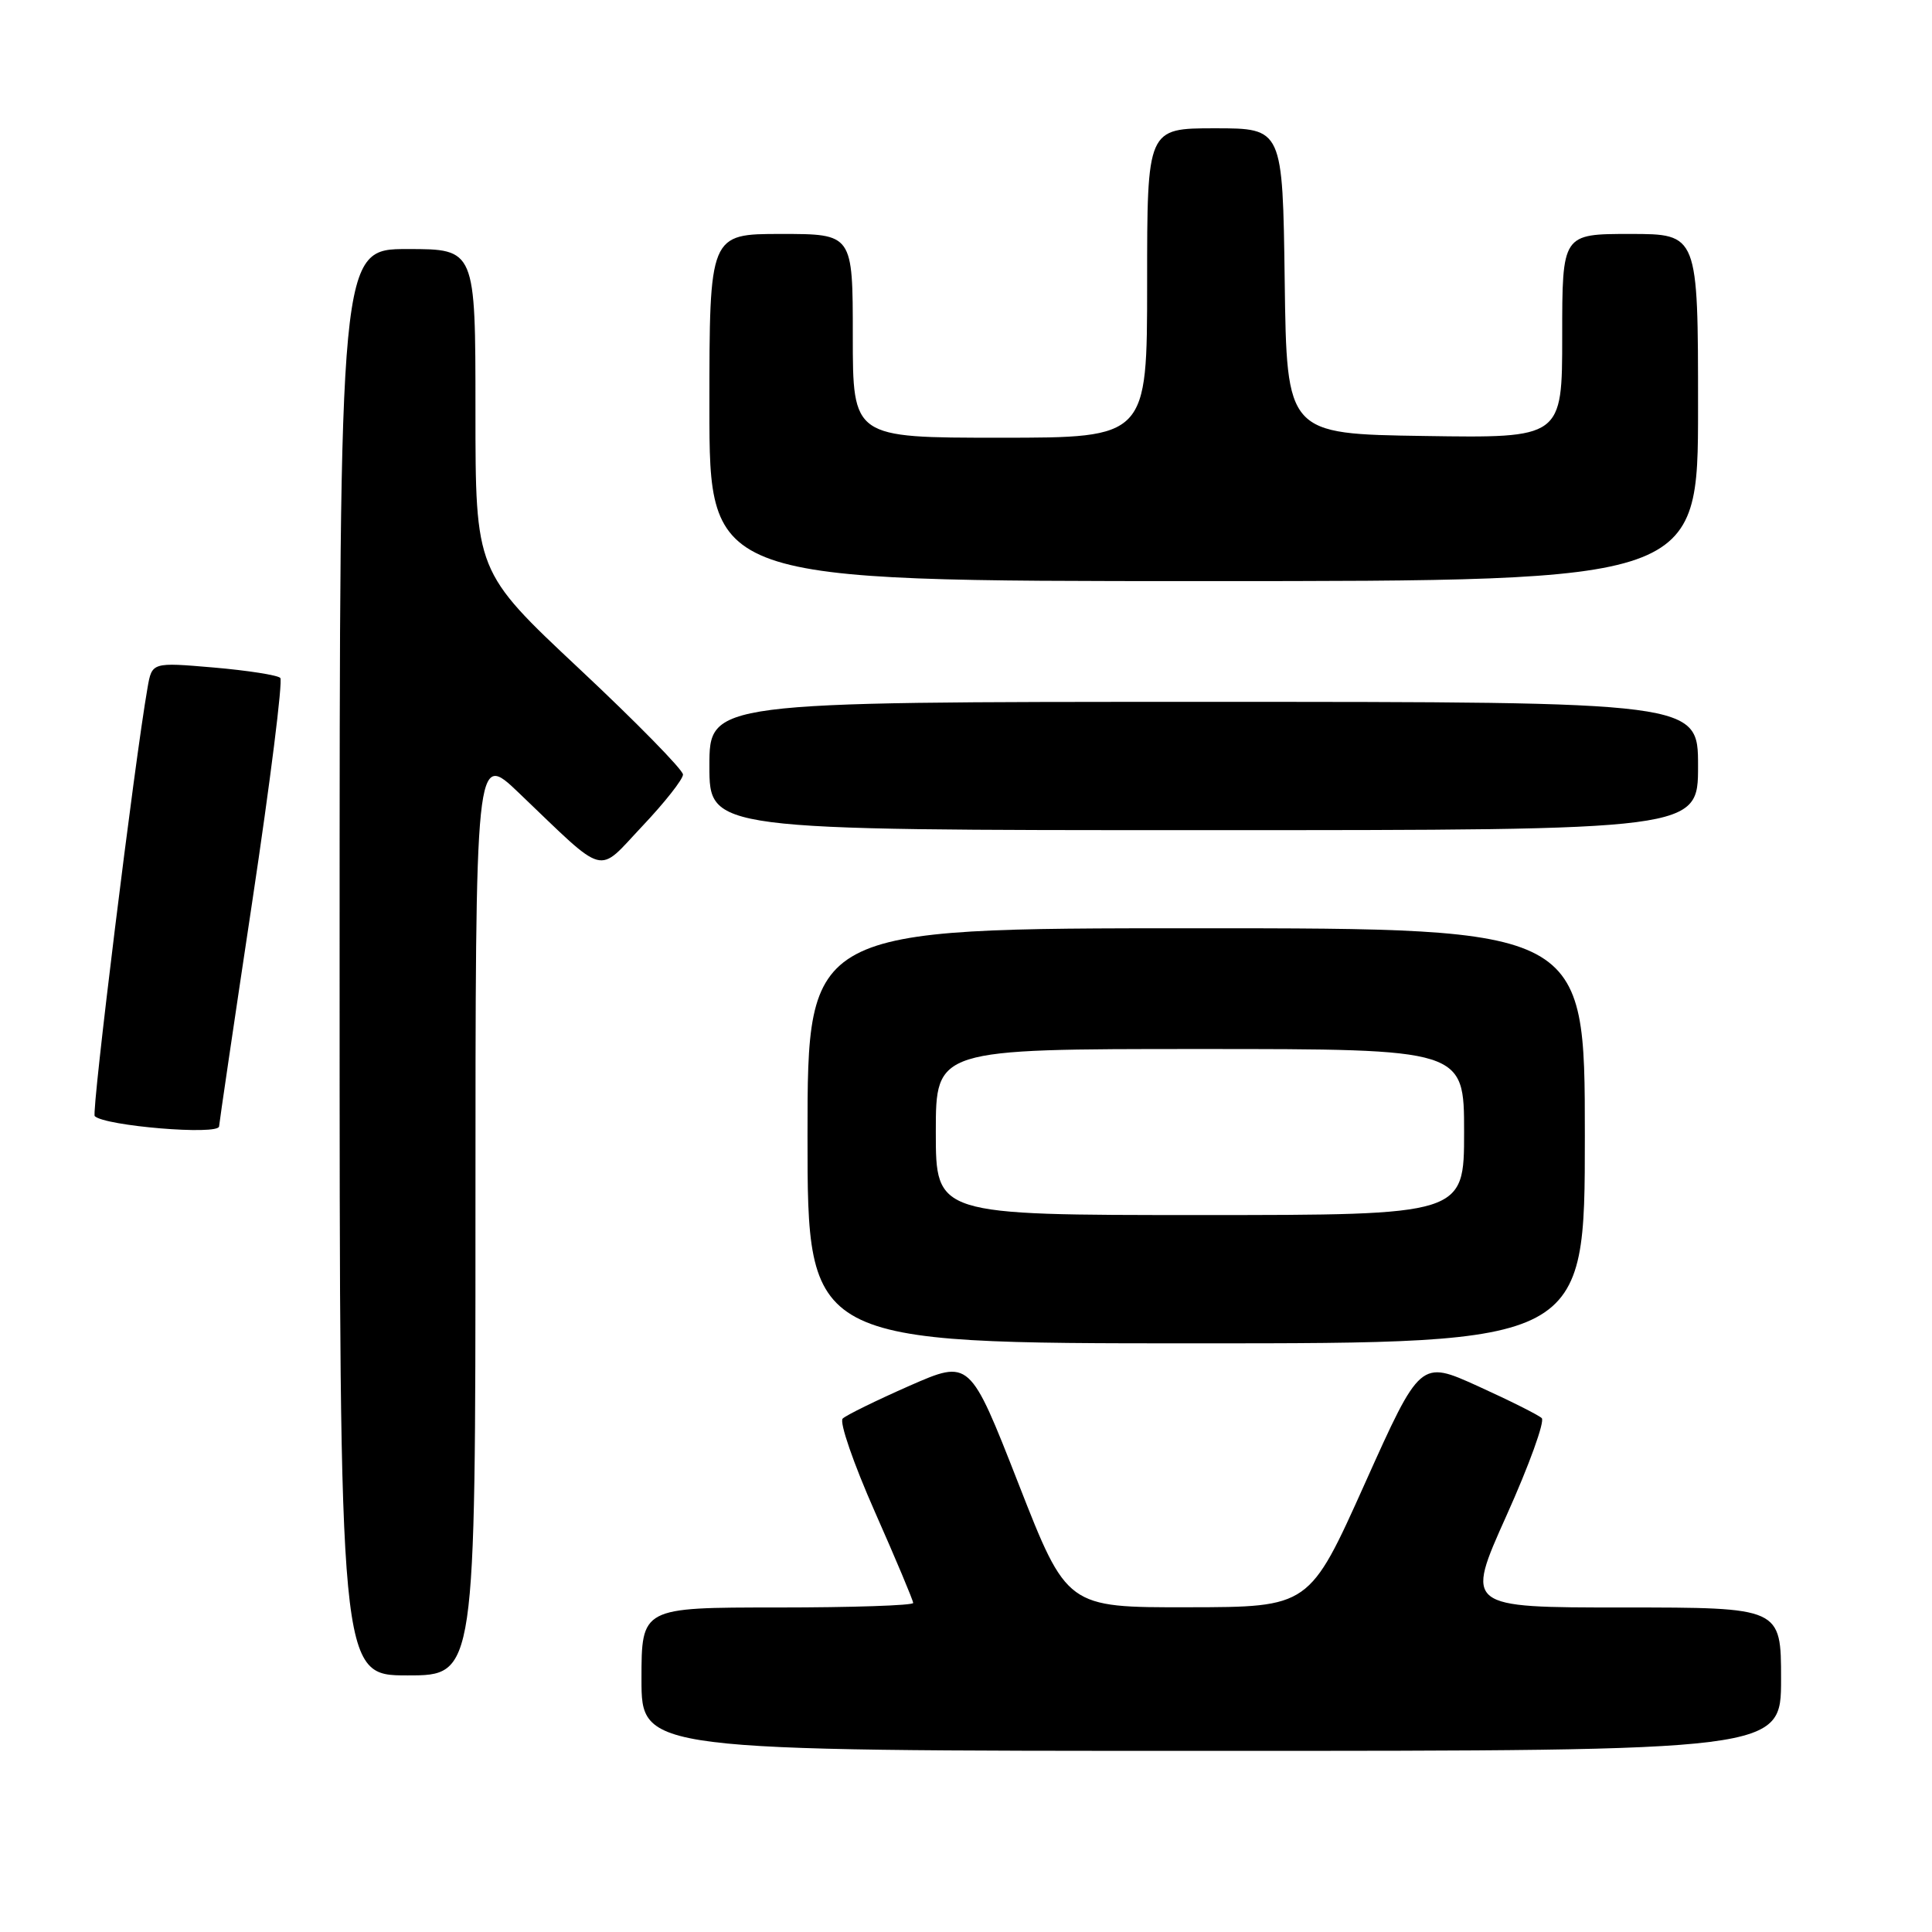 <?xml version="1.0" encoding="UTF-8" standalone="no"?>
<!DOCTYPE svg PUBLIC "-//W3C//DTD SVG 1.1//EN" "http://www.w3.org/Graphics/SVG/1.1/DTD/svg11.dtd" >
<svg xmlns="http://www.w3.org/2000/svg" xmlns:xlink="http://www.w3.org/1999/xlink" version="1.1" viewBox="0 0 256 256">
 <g >
 <path fill="currentColor"
d=" M 236.00 222.50 C 236.00 213.00 236.00 213.00 215.08 213.00 C 194.15 213.00 194.15 213.00 199.61 200.84 C 202.62 194.15 204.72 188.33 204.29 187.91 C 203.85 187.49 200.06 185.59 195.85 183.68 C 188.20 180.21 188.20 180.21 180.85 196.58 C 173.50 212.95 173.50 212.95 157.44 212.97 C 141.37 213.00 141.37 213.00 134.94 196.56 C 128.50 180.12 128.50 180.12 120.50 183.63 C 116.10 185.57 112.12 187.52 111.66 187.97 C 111.19 188.42 113.11 193.96 115.91 200.29 C 118.71 206.62 121.00 212.07 121.00 212.40 C 121.00 212.73 112.90 213.00 103.00 213.00 C 85.00 213.00 85.00 213.00 85.00 222.50 C 85.00 232.00 85.00 232.00 160.50 232.00 C 236.00 232.00 236.00 232.00 236.00 222.50 Z  M 63.00 160.78 C 63.00 99.56 63.00 99.56 68.75 105.06 C 80.56 116.34 79.01 115.93 85.13 109.45 C 88.08 106.33 90.50 103.26 90.50 102.63 C 90.50 102.01 84.31 95.69 76.75 88.61 C 63.00 75.72 63.00 75.72 63.00 54.36 C 63.00 33.00 63.00 33.00 54.00 33.00 C 45.00 33.00 45.00 33.00 45.00 127.50 C 45.00 222.00 45.00 222.00 54.00 222.00 C 63.00 222.00 63.00 222.00 63.00 160.78 Z  M 210.00 150.50 C 210.00 123.00 210.00 123.00 158.50 123.00 C 107.00 123.00 107.00 123.00 107.00 150.50 C 107.00 178.00 107.00 178.00 158.50 178.00 C 210.00 178.00 210.00 178.00 210.00 150.50 Z  M 29.03 149.25 C 29.05 148.84 31.02 135.45 33.42 119.50 C 35.82 103.55 37.49 90.20 37.14 89.83 C 36.79 89.46 32.82 88.84 28.32 88.45 C 20.14 87.75 20.14 87.75 19.55 91.13 C 17.83 100.90 12.10 147.43 12.55 147.89 C 13.87 149.20 28.98 150.46 29.03 149.25 Z  M 225.00 101.50 C 225.00 93.00 225.00 93.00 159.50 93.00 C 94.00 93.00 94.00 93.00 94.00 101.50 C 94.00 110.00 94.00 110.00 159.50 110.00 C 225.00 110.00 225.00 110.00 225.00 101.50 Z  M 225.00 54.00 C 225.00 31.00 225.00 31.00 216.00 31.00 C 207.00 31.00 207.00 31.00 207.00 44.52 C 207.00 58.05 207.00 58.05 188.75 57.77 C 170.50 57.50 170.50 57.50 170.23 37.25 C 169.96 17.00 169.96 17.00 160.98 17.00 C 152.00 17.00 152.00 17.00 152.00 37.50 C 152.00 58.00 152.00 58.00 132.50 58.00 C 113.00 58.00 113.00 58.00 113.00 44.50 C 113.00 31.00 113.00 31.00 103.50 31.00 C 94.00 31.00 94.00 31.00 94.00 54.00 C 94.00 77.00 94.00 77.00 159.50 77.00 C 225.00 77.00 225.00 77.00 225.00 54.00 Z  M 124.00 150.00 C 124.00 139.00 124.00 139.00 159.00 139.00 C 194.00 139.00 194.00 139.00 194.00 150.00 C 194.00 161.00 194.00 161.00 159.00 161.00 C 124.00 161.00 124.00 161.00 124.00 150.00 Z "/>
</g>
</svg>